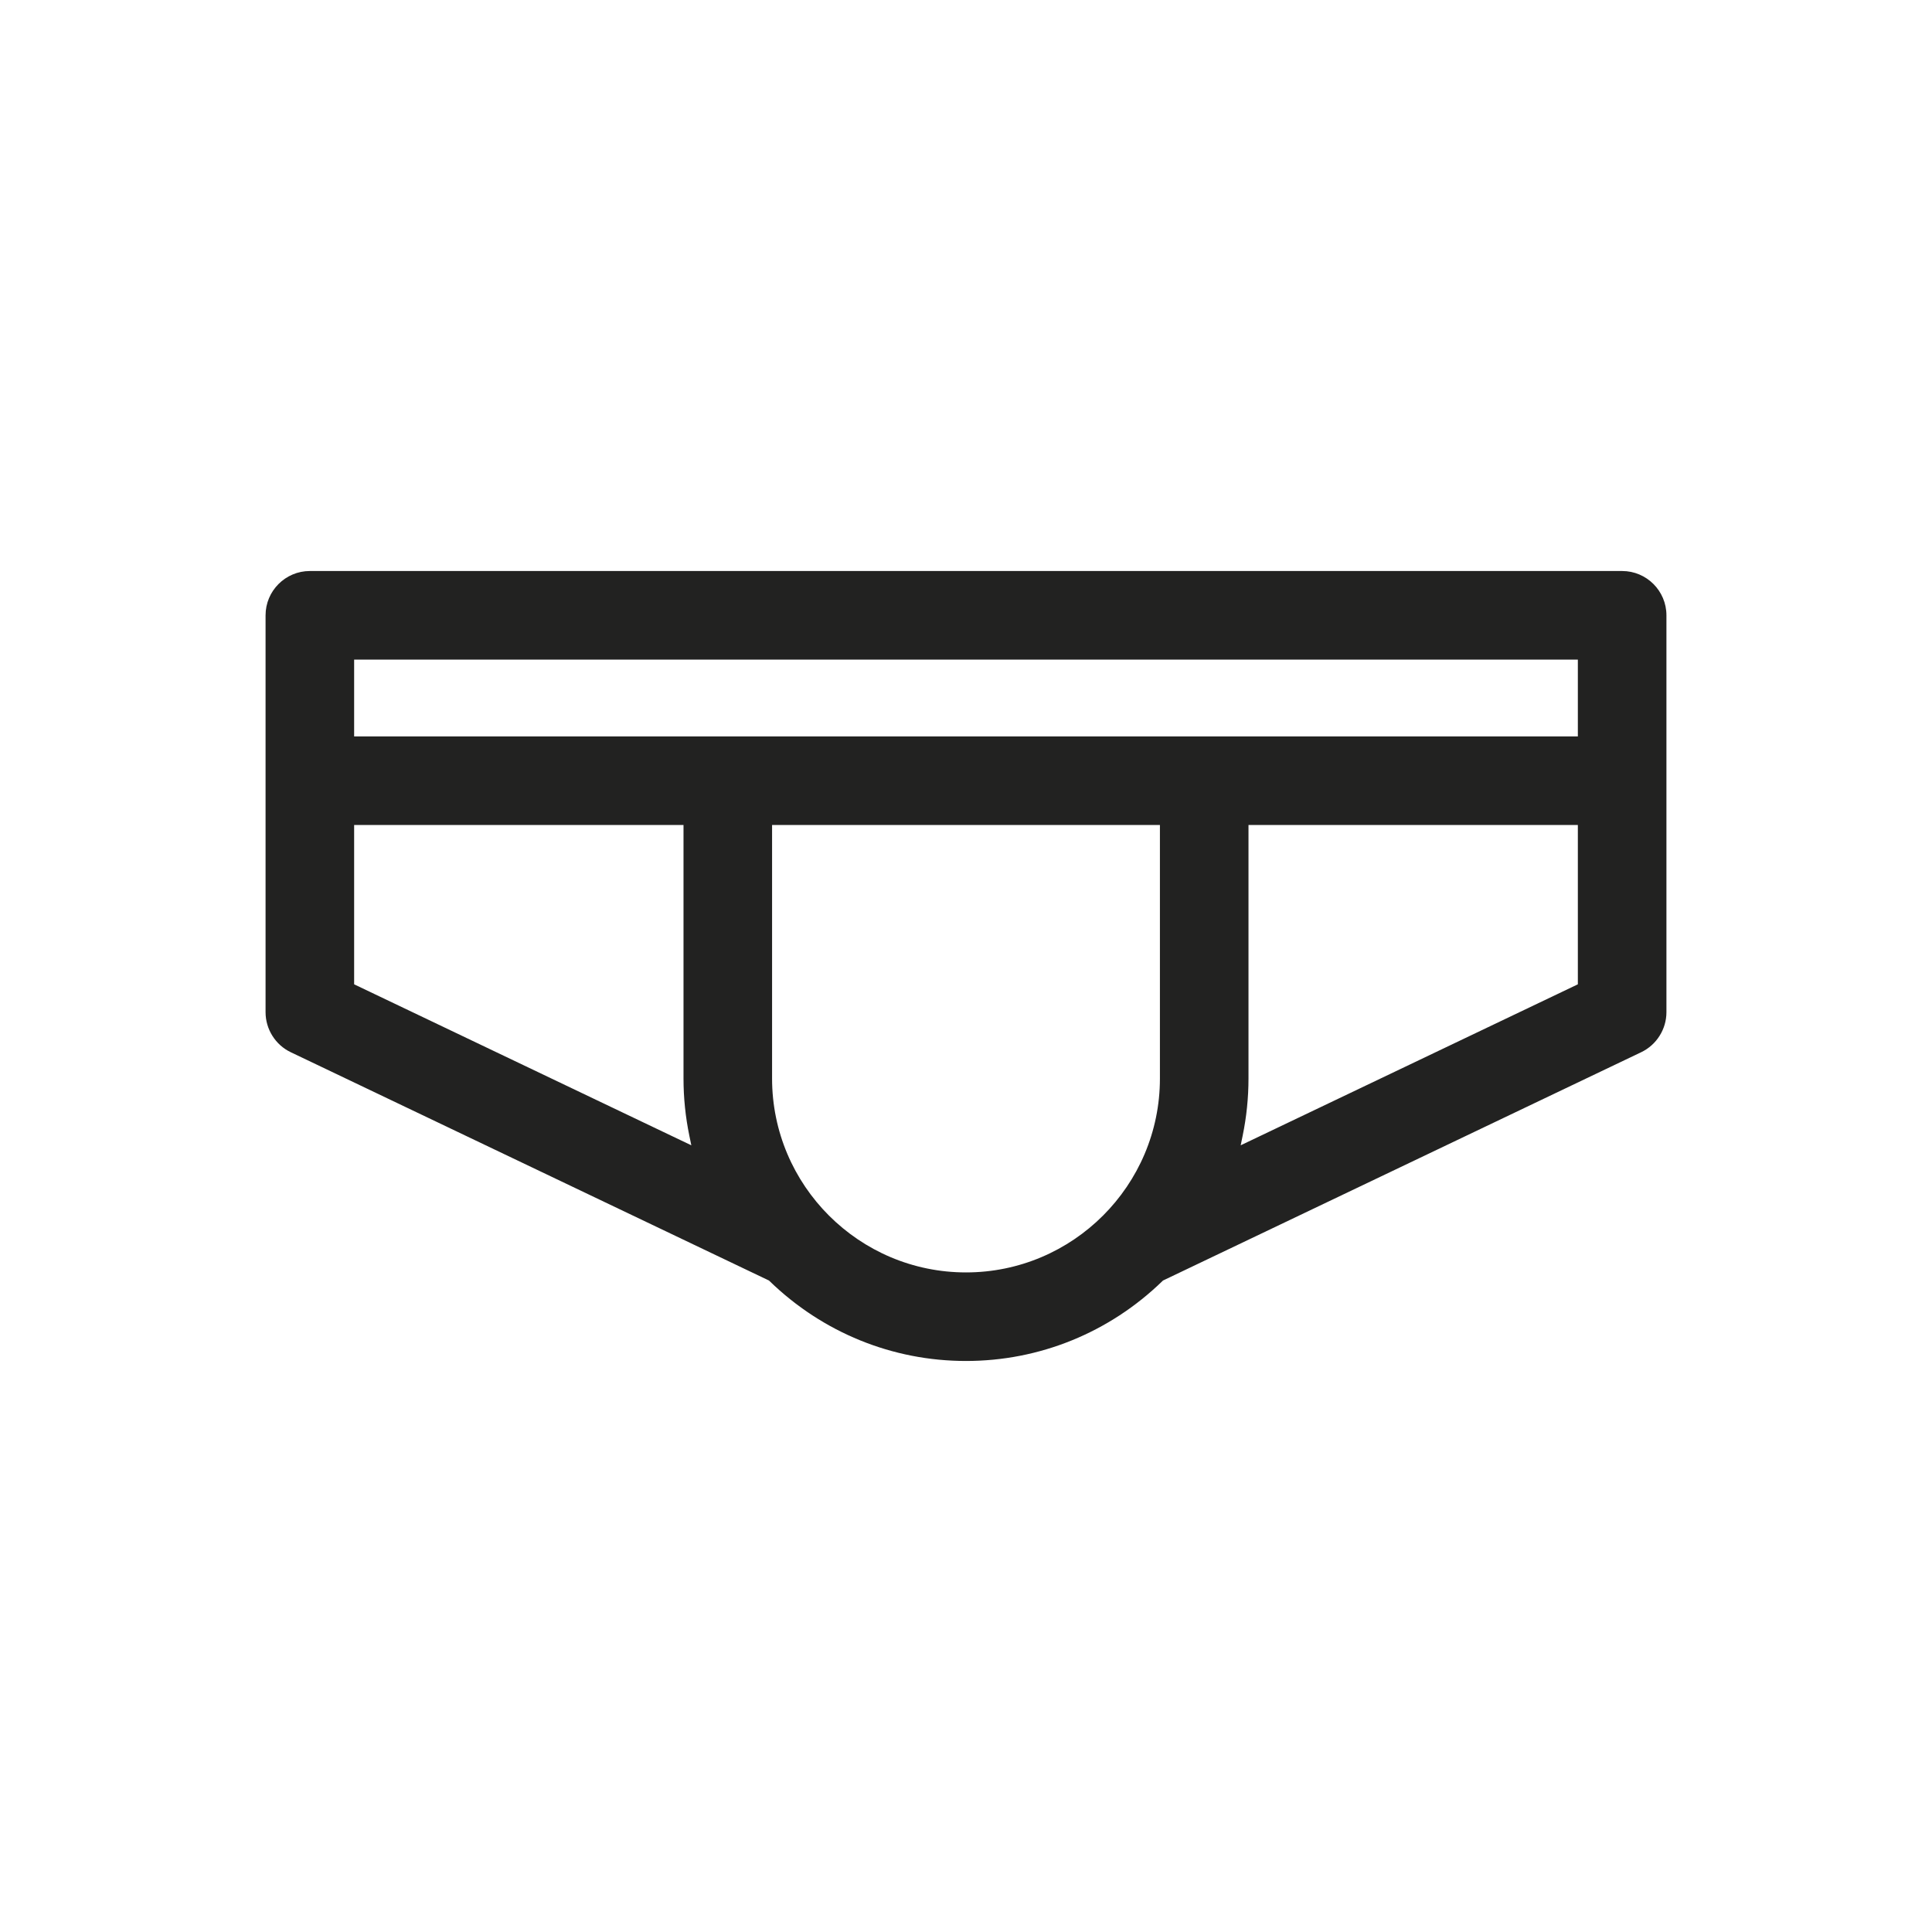 <?xml version="1.0" encoding="utf-8"?>
<!-- Generator: Adobe Illustrator 15.0.0, SVG Export Plug-In . SVG Version: 6.00 Build 0)  -->
<!DOCTYPE svg PUBLIC "-//W3C//DTD SVG 1.1//EN" "http://www.w3.org/Graphics/SVG/1.1/DTD/svg11.dtd">
<svg version="1.1" id="Capa_1" xmlns="http://www.w3.org/2000/svg" xmlns:xlink="http://www.w3.org/1999/xlink" x="0px" y="0px"
	 width="600px" height="600px" viewBox="0 0 600 600" enable-background="new 0 0 600 600" xml:space="preserve">
<path fill="#222221" d="M517.525,314.363V191.087c0-7.584-6.171-13.754-13.756-13.754H96.23c-7.585,0-13.756,6.17-13.756,13.754
	v123.276c0,5.273,3.068,10.145,7.818,12.412l148.528,70.908l0.176,0.172c16.5,16,38.164,24.811,61.003,24.811
	c22.841,0,44.504-8.811,60.998-24.811l0.176-0.172l0.222-0.105l148.296-70.803C514.45,324.502,517.525,319.631,517.525,314.363z
	 M109.98,305.688v-49.475H212.27v78.723c0,5.975,0.611,11.959,1.816,17.789l0.612,2.959L109.98,305.688z M360.223,334.936
	c0,33.207-27.016,60.225-60.223,60.225s-60.225-27.018-60.225-60.225v-78.723h120.447V334.936z M490.016,305.688l-104.711,49.996
	l0.609-2.957c1.205-5.852,1.816-11.836,1.816-17.791v-78.723h102.285V305.688z M490.016,228.704H109.98v-23.863h380.035V228.704z"/>
</svg>
